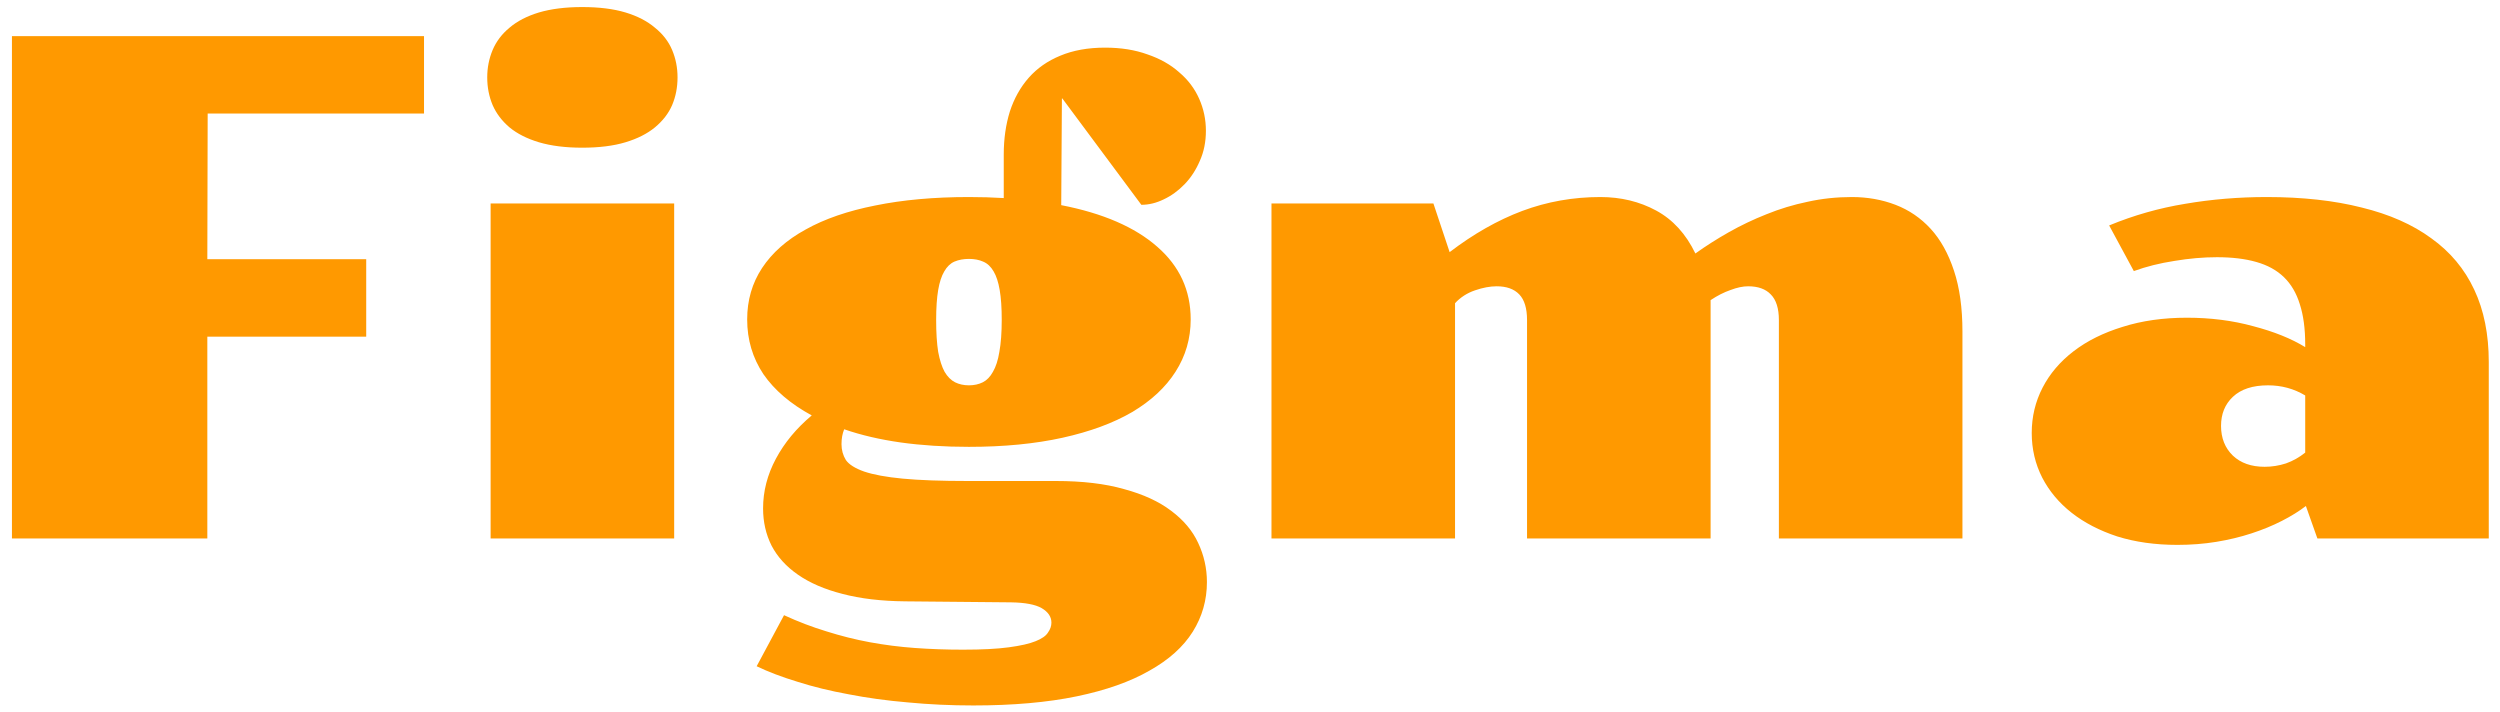 <svg width="130" height="37" viewBox="0 0 130 37" fill="none" xmlns="http://www.w3.org/2000/svg">
<path d="M0.621 1.879H22.049V5.904H10.799L10.781 13.48H19.043V17.506H10.781V28H0.621V1.879ZM30.275 7.68C29.408 7.68 28.658 7.586 28.025 7.398C27.404 7.211 26.895 6.953 26.496 6.625C26.098 6.285 25.805 5.898 25.617 5.465C25.43 5.02 25.336 4.539 25.336 4.023C25.336 3.52 25.43 3.045 25.617 2.6C25.805 2.154 26.098 1.768 26.496 1.439C26.895 1.1 27.404 0.836 28.025 0.648C28.658 0.461 29.408 0.367 30.275 0.367C31.154 0.367 31.904 0.461 32.525 0.648C33.147 0.836 33.656 1.1 34.055 1.439C34.465 1.768 34.764 2.154 34.951 2.6C35.139 3.045 35.232 3.52 35.232 4.023C35.232 4.539 35.139 5.02 34.951 5.465C34.764 5.898 34.465 6.285 34.055 6.625C33.656 6.953 33.147 7.211 32.525 7.398C31.904 7.586 31.154 7.68 30.275 7.68ZM25.512 10.58H35.057V28H25.512V10.58ZM39.68 26.436C39.68 25.545 39.902 24.684 40.348 23.852C40.793 23.02 41.414 22.27 42.211 21.602C41.109 21.004 40.272 20.289 39.697 19.457C39.135 18.613 38.853 17.664 38.853 16.609C38.853 15.613 39.111 14.723 39.627 13.938C40.154 13.141 40.91 12.473 41.895 11.934C42.879 11.383 44.086 10.967 45.516 10.685C46.945 10.393 48.568 10.246 50.385 10.246C51.006 10.246 51.609 10.264 52.195 10.299V8.031C52.195 7.223 52.301 6.479 52.512 5.799C52.734 5.119 53.062 4.533 53.496 4.041C53.93 3.549 54.475 3.168 55.131 2.898C55.799 2.617 56.578 2.477 57.469 2.477C58.289 2.477 59.022 2.594 59.666 2.828C60.322 3.051 60.873 3.361 61.318 3.76C61.775 4.146 62.121 4.604 62.355 5.131C62.59 5.658 62.707 6.215 62.707 6.801C62.707 7.375 62.602 7.896 62.391 8.365C62.191 8.834 61.928 9.238 61.6 9.578C61.272 9.918 60.908 10.182 60.51 10.369C60.123 10.557 59.736 10.65 59.35 10.65L55.236 5.113L55.219 5.131L55.184 10.668C57.352 11.09 59.016 11.81 60.176 12.83C61.336 13.838 61.916 15.098 61.916 16.609C61.916 17.605 61.652 18.514 61.125 19.334C60.609 20.143 59.859 20.84 58.875 21.426C57.891 22 56.684 22.445 55.254 22.762C53.824 23.078 52.201 23.236 50.385 23.236C49.107 23.236 47.924 23.16 46.834 23.008C45.756 22.855 44.777 22.627 43.898 22.322C43.805 22.545 43.758 22.803 43.758 23.096C43.758 23.4 43.834 23.676 43.986 23.922C44.15 24.156 44.467 24.355 44.935 24.52C45.416 24.684 46.084 24.807 46.94 24.889C47.807 24.971 48.938 25.012 50.332 25.012H54.902C56.285 25.012 57.469 25.152 58.453 25.434C59.449 25.703 60.264 26.078 60.897 26.559C61.541 27.039 62.01 27.596 62.303 28.229C62.607 28.873 62.76 29.553 62.76 30.268C62.76 31.205 62.514 32.066 62.022 32.852C61.529 33.637 60.779 34.31 59.772 34.873C58.775 35.447 57.516 35.893 55.992 36.209C54.469 36.525 52.676 36.684 50.613 36.684C49.441 36.684 48.305 36.631 47.203 36.525C46.113 36.432 45.088 36.291 44.127 36.103C43.166 35.928 42.281 35.711 41.473 35.453C40.664 35.207 39.955 34.938 39.346 34.645L40.77 31.99C41.508 32.33 42.246 32.611 42.984 32.834C43.723 33.068 44.473 33.256 45.234 33.397C45.996 33.537 46.775 33.637 47.572 33.695C48.381 33.754 49.219 33.783 50.086 33.783C51.07 33.783 51.861 33.742 52.459 33.66C53.068 33.578 53.531 33.473 53.848 33.344C54.176 33.215 54.393 33.062 54.498 32.887C54.615 32.723 54.674 32.553 54.674 32.377C54.674 32.072 54.504 31.82 54.164 31.621C53.836 31.434 53.309 31.334 52.582 31.322L47.08 31.27C45.826 31.258 44.736 31.129 43.81 30.883C42.885 30.648 42.111 30.314 41.49 29.881C40.881 29.459 40.424 28.955 40.119 28.369C39.826 27.783 39.68 27.139 39.68 26.436ZM50.385 20.037C50.654 20.037 50.895 19.984 51.105 19.879C51.316 19.773 51.492 19.592 51.633 19.334C51.785 19.076 51.897 18.73 51.967 18.297C52.049 17.852 52.09 17.295 52.09 16.627C52.09 16.006 52.055 15.49 51.984 15.08C51.914 14.67 51.809 14.348 51.668 14.113C51.527 13.867 51.346 13.697 51.123 13.604C50.912 13.51 50.666 13.463 50.385 13.463C50.103 13.463 49.852 13.51 49.629 13.604C49.418 13.697 49.242 13.867 49.102 14.113C48.961 14.348 48.855 14.67 48.785 15.08C48.715 15.49 48.68 16.012 48.68 16.645C48.68 17.301 48.715 17.852 48.785 18.297C48.867 18.73 48.978 19.076 49.119 19.334C49.272 19.592 49.453 19.773 49.664 19.879C49.875 19.984 50.115 20.037 50.385 20.037ZM66.117 10.58H74.537L75.381 13.111C76.623 12.162 77.883 11.447 79.16 10.967C80.449 10.486 81.803 10.246 83.221 10.246C84.287 10.246 85.254 10.48 86.121 10.949C86.988 11.418 87.668 12.162 88.16 13.182C88.699 12.795 89.279 12.426 89.9 12.074C90.522 11.723 91.172 11.412 91.852 11.143C92.543 10.861 93.258 10.645 93.996 10.492C94.734 10.328 95.502 10.246 96.299 10.246C97.107 10.246 97.863 10.381 98.566 10.65C99.269 10.92 99.879 11.336 100.395 11.898C100.91 12.461 101.314 13.188 101.607 14.078C101.9 14.957 102.047 16.012 102.047 17.242V28H92.502V16.645C92.502 16.035 92.361 15.59 92.08 15.309C91.811 15.027 91.418 14.887 90.902 14.887C90.633 14.887 90.328 14.951 89.988 15.08C89.648 15.197 89.303 15.373 88.951 15.607V28H79.406V16.645C79.406 16.035 79.272 15.59 79.002 15.309C78.732 15.027 78.34 14.887 77.824 14.887C77.484 14.887 77.109 14.957 76.699 15.098C76.289 15.238 75.943 15.461 75.662 15.766V28H66.117V10.58ZM105.65 22.516C105.65 21.672 105.838 20.887 106.213 20.16C106.588 19.434 107.127 18.801 107.83 18.262C108.533 17.723 109.383 17.301 110.379 16.996C111.375 16.68 112.488 16.521 113.719 16.521C114.949 16.521 116.098 16.668 117.164 16.961C118.242 17.242 119.145 17.605 119.871 18.051V17.91C119.871 17.09 119.777 16.393 119.59 15.818C119.414 15.244 119.139 14.775 118.764 14.412C118.389 14.049 117.908 13.785 117.322 13.621C116.748 13.457 116.068 13.375 115.283 13.375C114.568 13.375 113.83 13.44 113.068 13.568C112.307 13.685 111.604 13.861 110.959 14.096L109.676 11.723C110.953 11.195 112.271 10.82 113.631 10.598C115.002 10.363 116.414 10.246 117.867 10.246C119.73 10.246 121.377 10.428 122.807 10.791C124.248 11.143 125.455 11.676 126.428 12.391C127.412 13.094 128.156 13.984 128.66 15.062C129.164 16.129 129.416 17.383 129.416 18.824V28H120.504L119.906 26.312C119.555 26.582 119.139 26.84 118.658 27.086C118.178 27.332 117.65 27.549 117.076 27.736C116.502 27.924 115.893 28.07 115.248 28.176C114.604 28.281 113.93 28.334 113.227 28.334C112.078 28.334 111.035 28.188 110.098 27.895C109.172 27.59 108.381 27.18 107.725 26.664C107.068 26.148 106.559 25.539 106.195 24.836C105.832 24.121 105.65 23.348 105.65 22.516ZM115.494 22.146C115.494 22.779 115.699 23.295 116.109 23.693C116.52 24.08 117.07 24.273 117.762 24.273C118.137 24.273 118.506 24.215 118.869 24.098C119.232 23.969 119.566 23.781 119.871 23.535V20.564C119.285 20.213 118.641 20.037 117.938 20.037C117.141 20.037 116.531 20.236 116.109 20.635C115.699 21.021 115.494 21.525 115.494 22.146Z" fill="#FF9900"/>
</svg>
